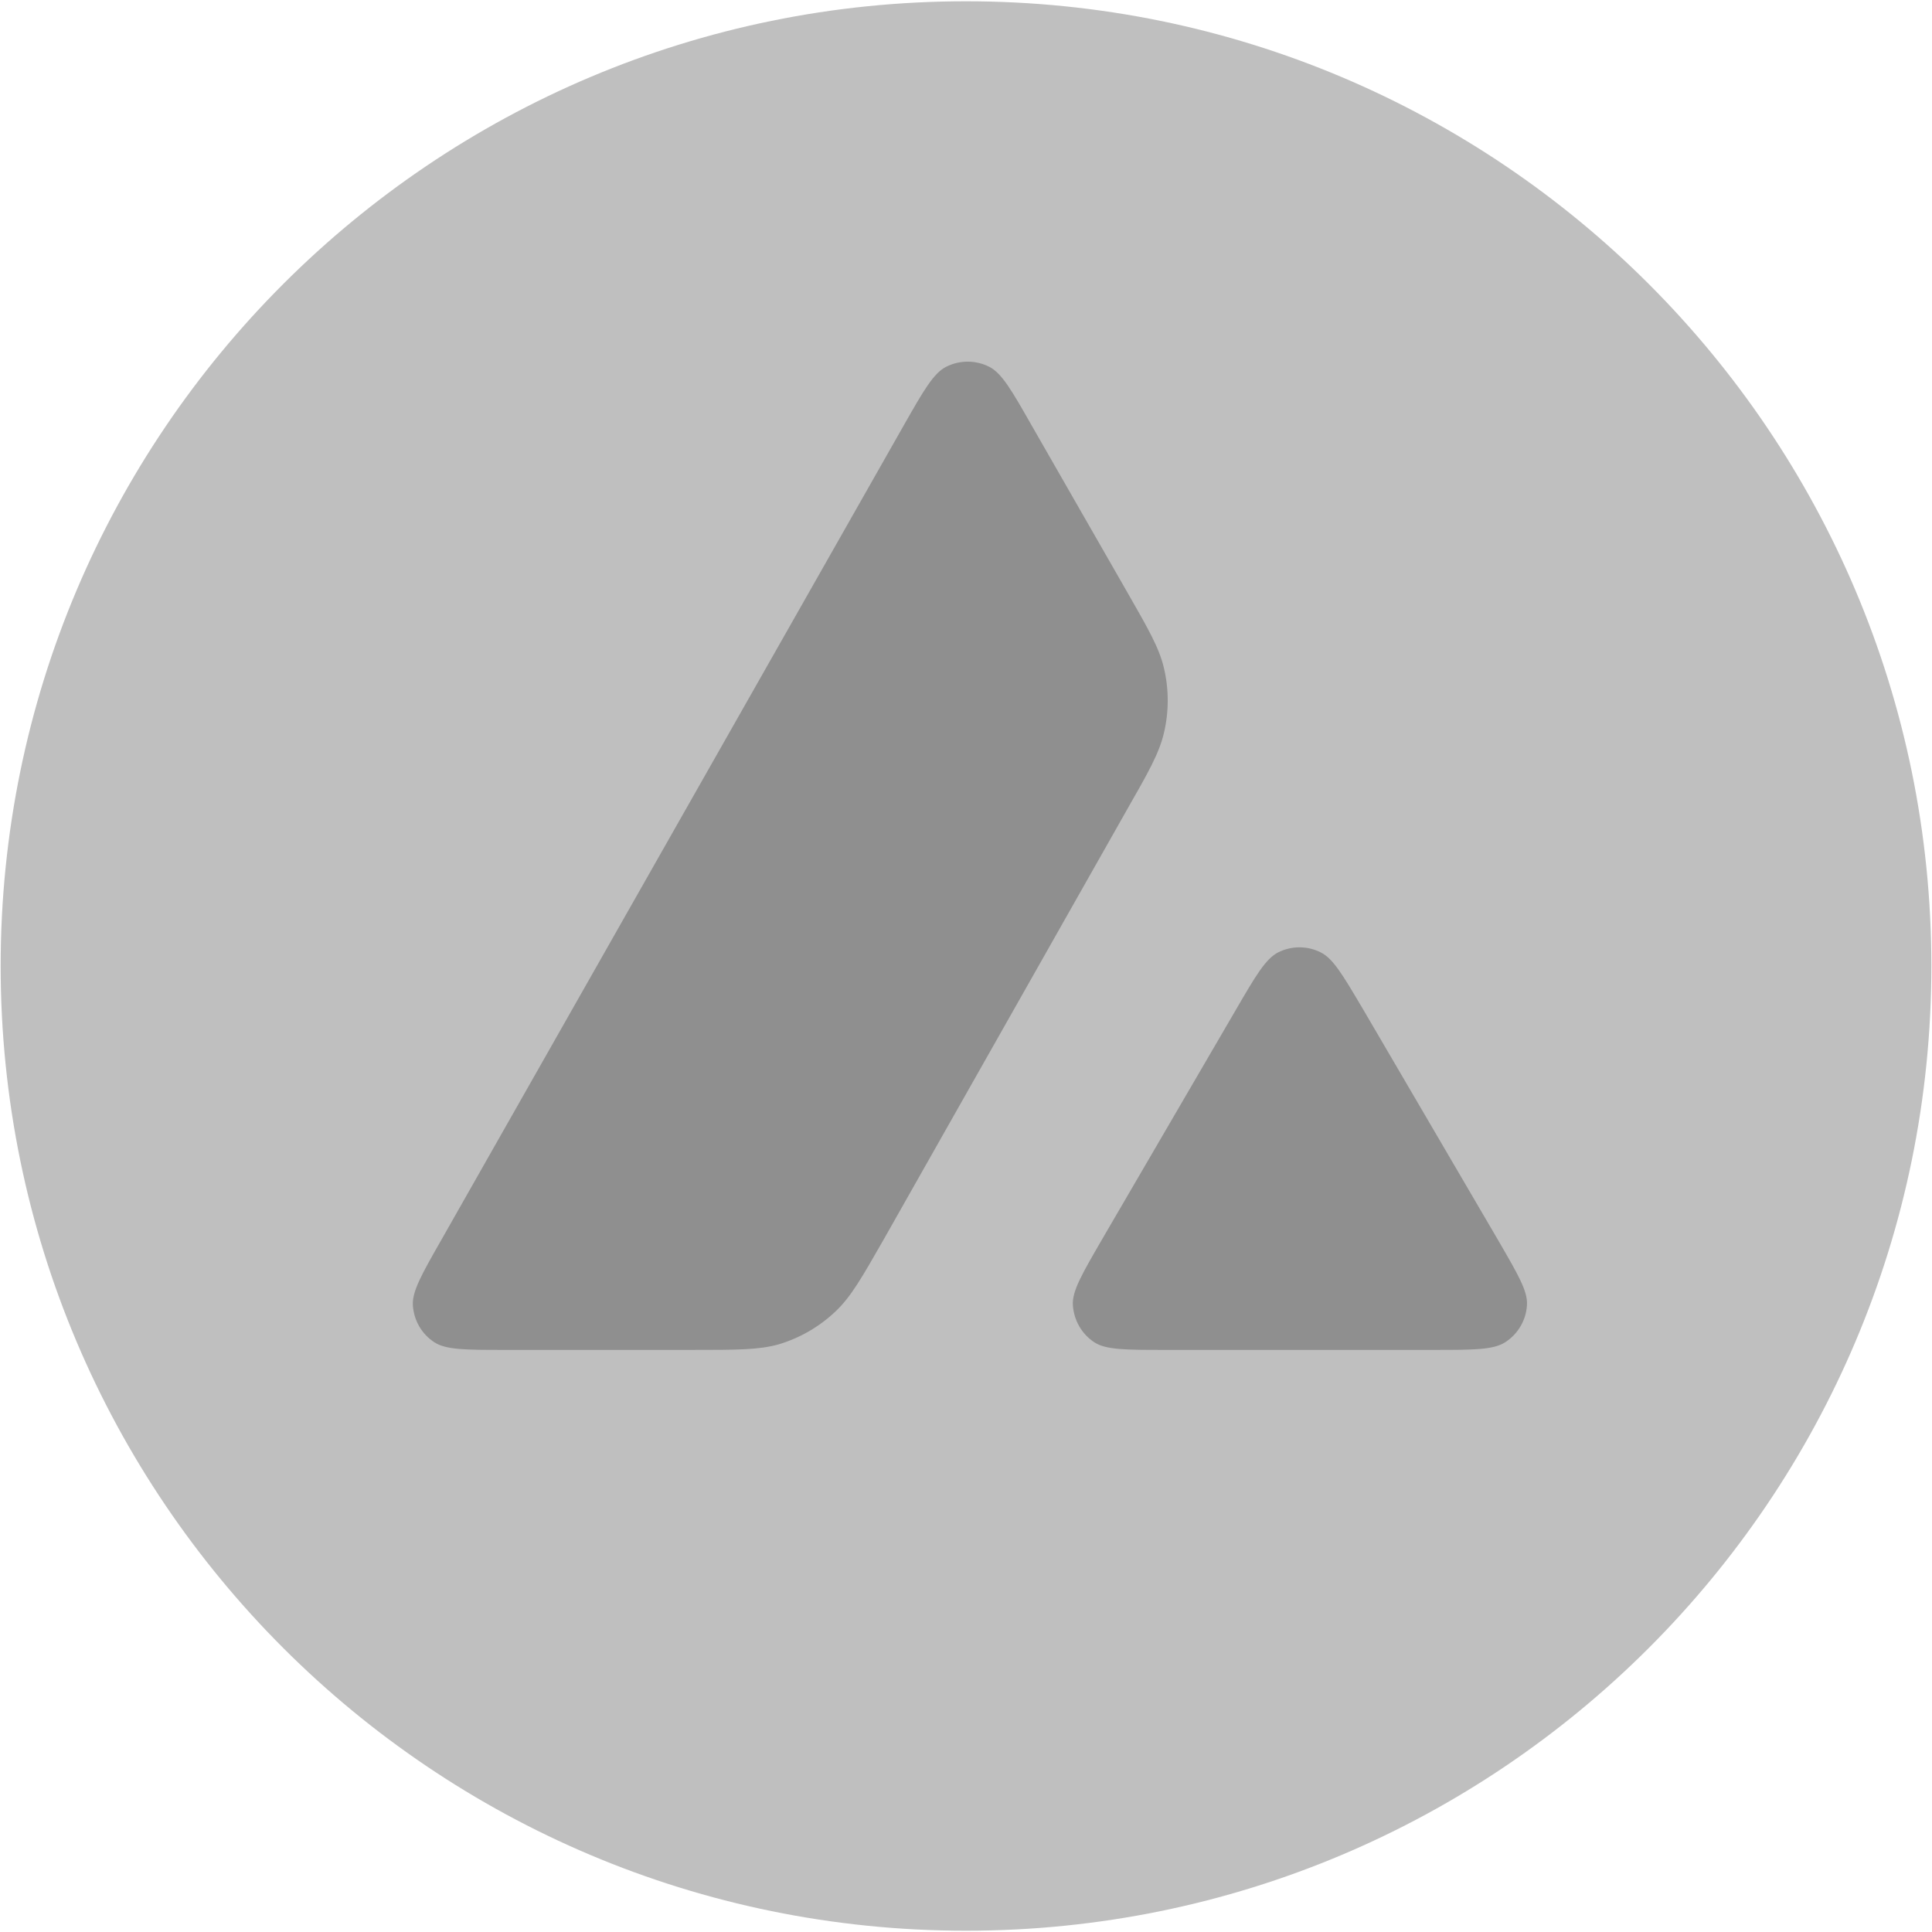 <svg width="128" height="128" viewBox="0 0 128 128" fill="none" xmlns="http://www.w3.org/2000/svg">
  <g clip-path="url(#clip0_143_1106)">
    <path d="M103.473 21.957H24.441V93.787H103.473V21.957Z" fill="#8F8F8F" />
    <path fill-rule="evenodd" clip-rule="evenodd"
          d="M127.958 64C127.958 99.3 99.323 127.915 64 127.915C28.678 127.915 0.043 99.3 0.043 64C0.043 28.701 28.678 0.085 64 0.085C99.323 0.085 127.958 28.701 127.958 64ZM45.877 89.435H33.464C30.856 89.435 29.568 89.435 28.782 88.933C27.934 88.383 27.415 87.472 27.352 86.467C27.305 85.541 27.95 84.41 29.238 82.15L59.886 28.165C61.19 25.872 61.849 24.726 62.682 24.302C63.578 23.847 64.646 23.847 65.542 24.302C66.374 24.726 67.034 25.872 68.338 28.165L74.639 39.156L74.671 39.212C76.08 41.671 76.794 42.918 77.106 44.227C77.451 45.656 77.451 47.163 77.106 48.592C76.791 49.911 76.084 51.167 74.655 53.664L58.556 82.102L58.514 82.175C57.097 84.655 56.378 85.912 55.382 86.86C54.298 87.896 52.994 88.65 51.564 89.074C50.26 89.435 48.799 89.435 45.877 89.435ZM77.222 89.435H95.007C97.631 89.435 98.951 89.435 99.737 88.918C100.586 88.368 101.12 87.441 101.167 86.437C101.212 85.54 100.582 84.454 99.347 82.324C99.305 82.252 99.262 82.178 99.219 82.103L90.31 66.872L90.208 66.701C88.957 64.585 88.325 63.517 87.513 63.104C86.618 62.649 85.564 62.649 84.669 63.104C83.852 63.528 83.192 64.643 81.888 66.888L73.011 82.118L72.981 82.171C71.681 84.413 71.032 85.533 71.079 86.452C71.141 87.457 71.66 88.383 72.508 88.933C73.278 89.435 74.598 89.435 77.222 89.435Z"
          fill="#BFBFBF" />
  </g>
  <defs>
    <clipPath id="clip0_143_1106">
      <rect width="128" height="128" fill="white" />
    </clipPath>
  </defs>
</svg>
